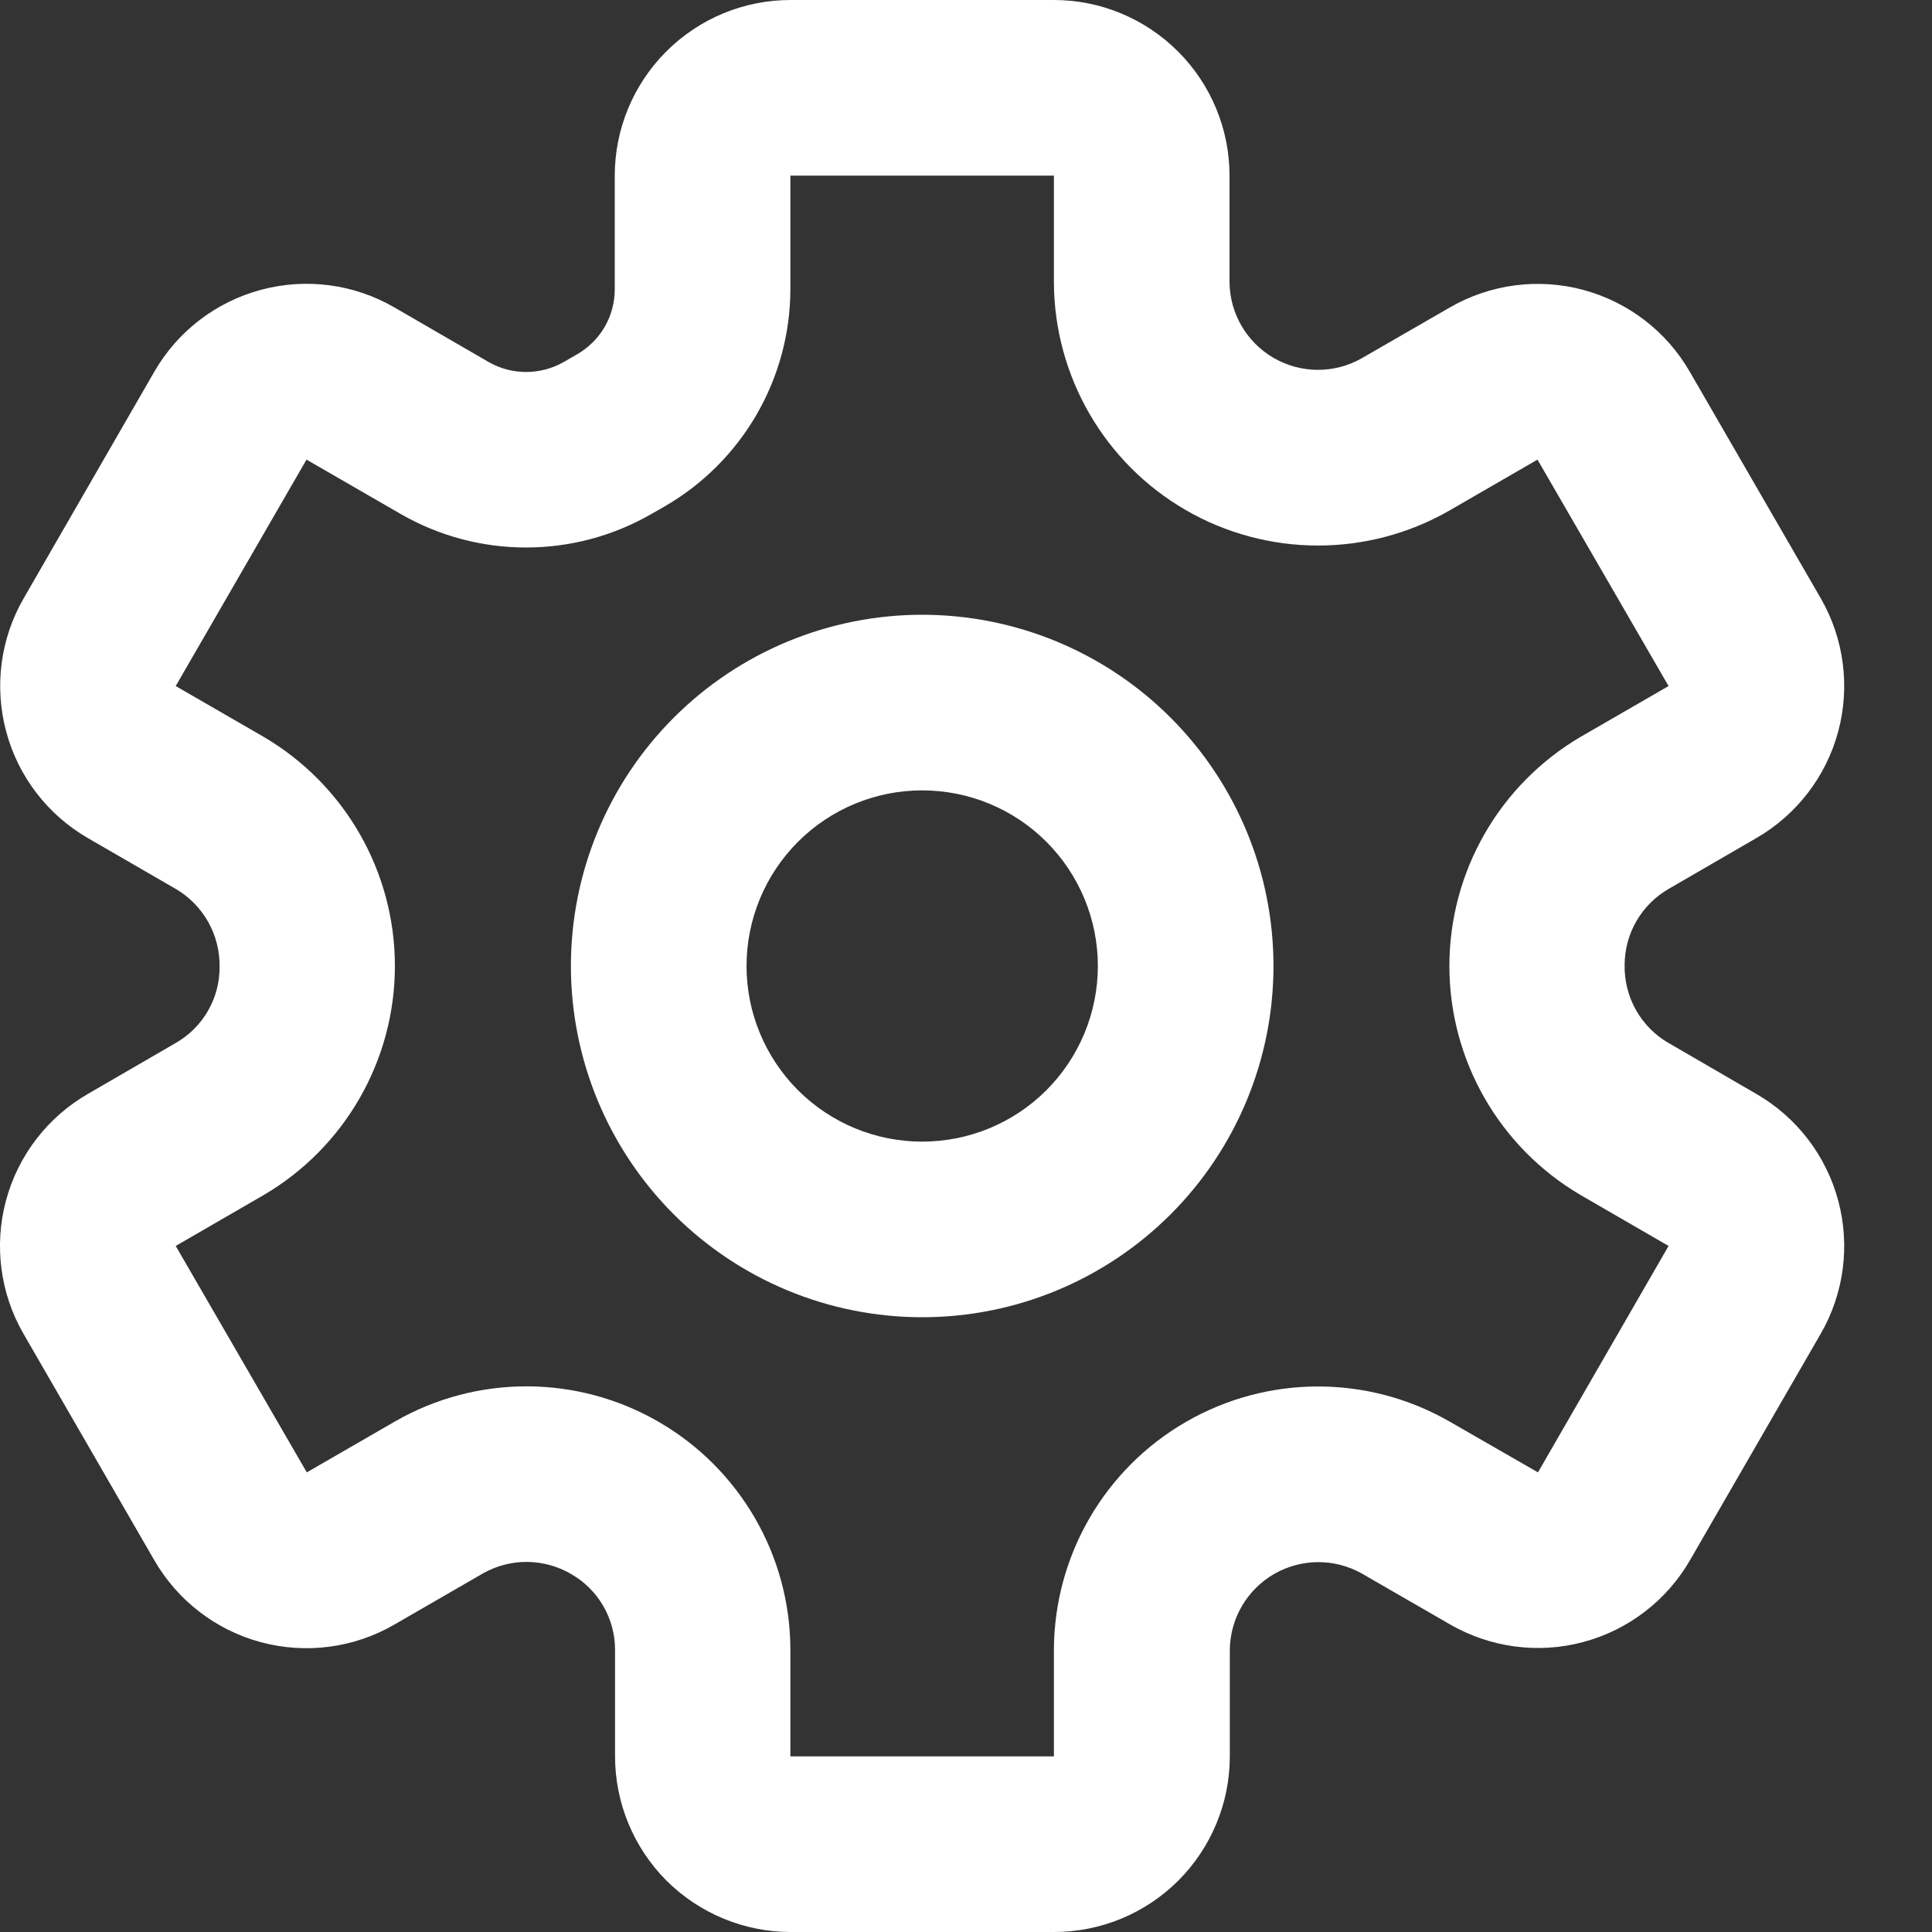 <svg width="20" height="20" viewBox="0 0 20 20" fill="none" xmlns="http://www.w3.org/2000/svg">
<rect x="0" y="0" width="20" height="20" fill="#333333" stroke="none"/>
<g clip-path="url(#clip0_703_6189)">
<path d="M9.546 13.636C10.511 13.636 11.436 13.253 12.118 12.571C12.8 11.889 13.183 10.964 13.183 10C13.183 9.036 12.8 8.111 12.118 7.429C11.436 6.747 10.511 6.364 9.546 6.364C8.582 6.364 7.657 6.747 6.975 7.429C6.293 8.111 5.91 9.036 5.91 10C5.91 10.964 6.293 11.889 6.975 12.571C7.657 13.253 8.582 13.636 9.546 13.636ZM9.546 8.182C10.029 8.182 10.491 8.373 10.832 8.714C11.173 9.055 11.365 9.518 11.365 10C11.365 10.482 11.173 10.945 10.832 11.286C10.491 11.627 10.029 11.818 9.546 11.818C9.064 11.818 8.602 11.627 8.261 11.286C7.92 10.945 7.728 10.482 7.728 10C7.728 9.518 7.92 9.055 8.261 8.714C8.602 8.373 9.064 8.182 9.546 8.182Z" fill="white"/>
<path d="M1.819 10.797L0.91 11.324L0.91 11.324C0.492 11.565 0.187 11.962 0.062 12.428C-0.063 12.893 0.002 13.39 0.243 13.807L1.597 16.151V16.151C1.838 16.569 2.235 16.875 2.701 17C3.168 17.125 3.664 17.06 4.082 16.818L5.001 16.287C5.141 16.208 5.299 16.167 5.46 16.169C5.621 16.171 5.779 16.215 5.917 16.297C6.195 16.458 6.366 16.755 6.367 17.076V18.182C6.367 18.664 6.559 19.126 6.899 19.468C7.241 19.808 7.703 20 8.185 20H10.912C11.395 20 11.857 19.808 12.198 19.468C12.539 19.126 12.731 18.664 12.731 18.182V17.074C12.736 16.752 12.91 16.456 13.189 16.294C13.469 16.133 13.812 16.13 14.094 16.287L15.011 16.816C15.429 17.057 15.925 17.123 16.391 16.998C16.857 16.873 17.254 16.568 17.495 16.151L18.848 13.807V13.807C19.089 13.39 19.154 12.893 19.029 12.428C18.904 11.962 18.599 11.565 18.181 11.324L17.273 10.797L17.272 10.797C17.131 10.715 17.015 10.597 16.935 10.455C16.855 10.312 16.815 10.151 16.818 9.988C16.819 9.664 16.992 9.365 17.272 9.203L18.181 8.676L18.181 8.676C18.599 8.435 18.904 8.038 19.029 7.573C19.154 7.107 19.089 6.61 18.848 6.193L17.493 3.849C17.253 3.431 16.855 3.126 16.39 3.001C15.924 2.876 15.428 2.941 15.01 3.182L14.091 3.712C13.809 3.87 13.465 3.867 13.186 3.706C12.906 3.544 12.732 3.247 12.728 2.924V1.818C12.728 1.336 12.536 0.874 12.195 0.533C11.854 0.192 11.392 0 10.91 0H8.182C7.7 0 7.238 0.192 6.897 0.533C6.556 0.874 6.364 1.336 6.364 1.818V2.994C6.364 3.131 6.328 3.265 6.26 3.383C6.192 3.501 6.093 3.599 5.975 3.667L5.835 3.748V3.748C5.594 3.885 5.299 3.885 5.059 3.748L4.082 3.182C3.665 2.94 3.168 2.875 2.702 3C2.236 3.125 1.839 3.429 1.598 3.847L0.245 6.194C0.004 6.611 -0.061 7.107 0.064 7.573C0.188 8.038 0.493 8.435 0.91 8.676L1.819 9.202L1.819 9.202C1.96 9.284 2.076 9.403 2.156 9.545C2.236 9.688 2.276 9.849 2.273 10.012C2.274 10.171 2.232 10.328 2.152 10.466C2.072 10.604 1.957 10.718 1.819 10.797L1.819 10.797ZM2.728 7.627L1.819 7.102L3.173 4.758L4.15 5.322C4.952 5.783 5.939 5.783 6.741 5.322L6.881 5.242V5.242C7.684 4.778 8.18 3.922 8.182 2.995V1.818H10.91V2.924C10.914 3.896 11.434 4.794 12.276 5.281C13.118 5.767 14.156 5.77 15.001 5.287L15.916 4.758L17.273 7.102L16.364 7.627C15.522 8.121 15.004 9.023 15.004 10C15.004 10.976 15.522 11.879 16.364 12.372L17.273 12.898L15.921 15.242L15.001 14.713C14.156 14.23 13.118 14.233 12.276 14.72C11.434 15.206 10.914 16.104 10.91 17.076V18.182H8.182V17.076C8.18 16.103 7.66 15.205 6.817 14.718C5.974 14.231 4.936 14.229 4.092 14.713L3.176 15.242L1.819 12.898L2.728 12.372C3.57 11.879 4.088 10.976 4.088 10C4.088 9.023 3.57 8.121 2.728 7.627L2.728 7.627Z" fill="white"/>
</g>
<defs>
<clipPath id="clip0_703_6189">
<rect width="19.091" height="20" fill="white"/>
</clipPath>
</defs>
</svg>
